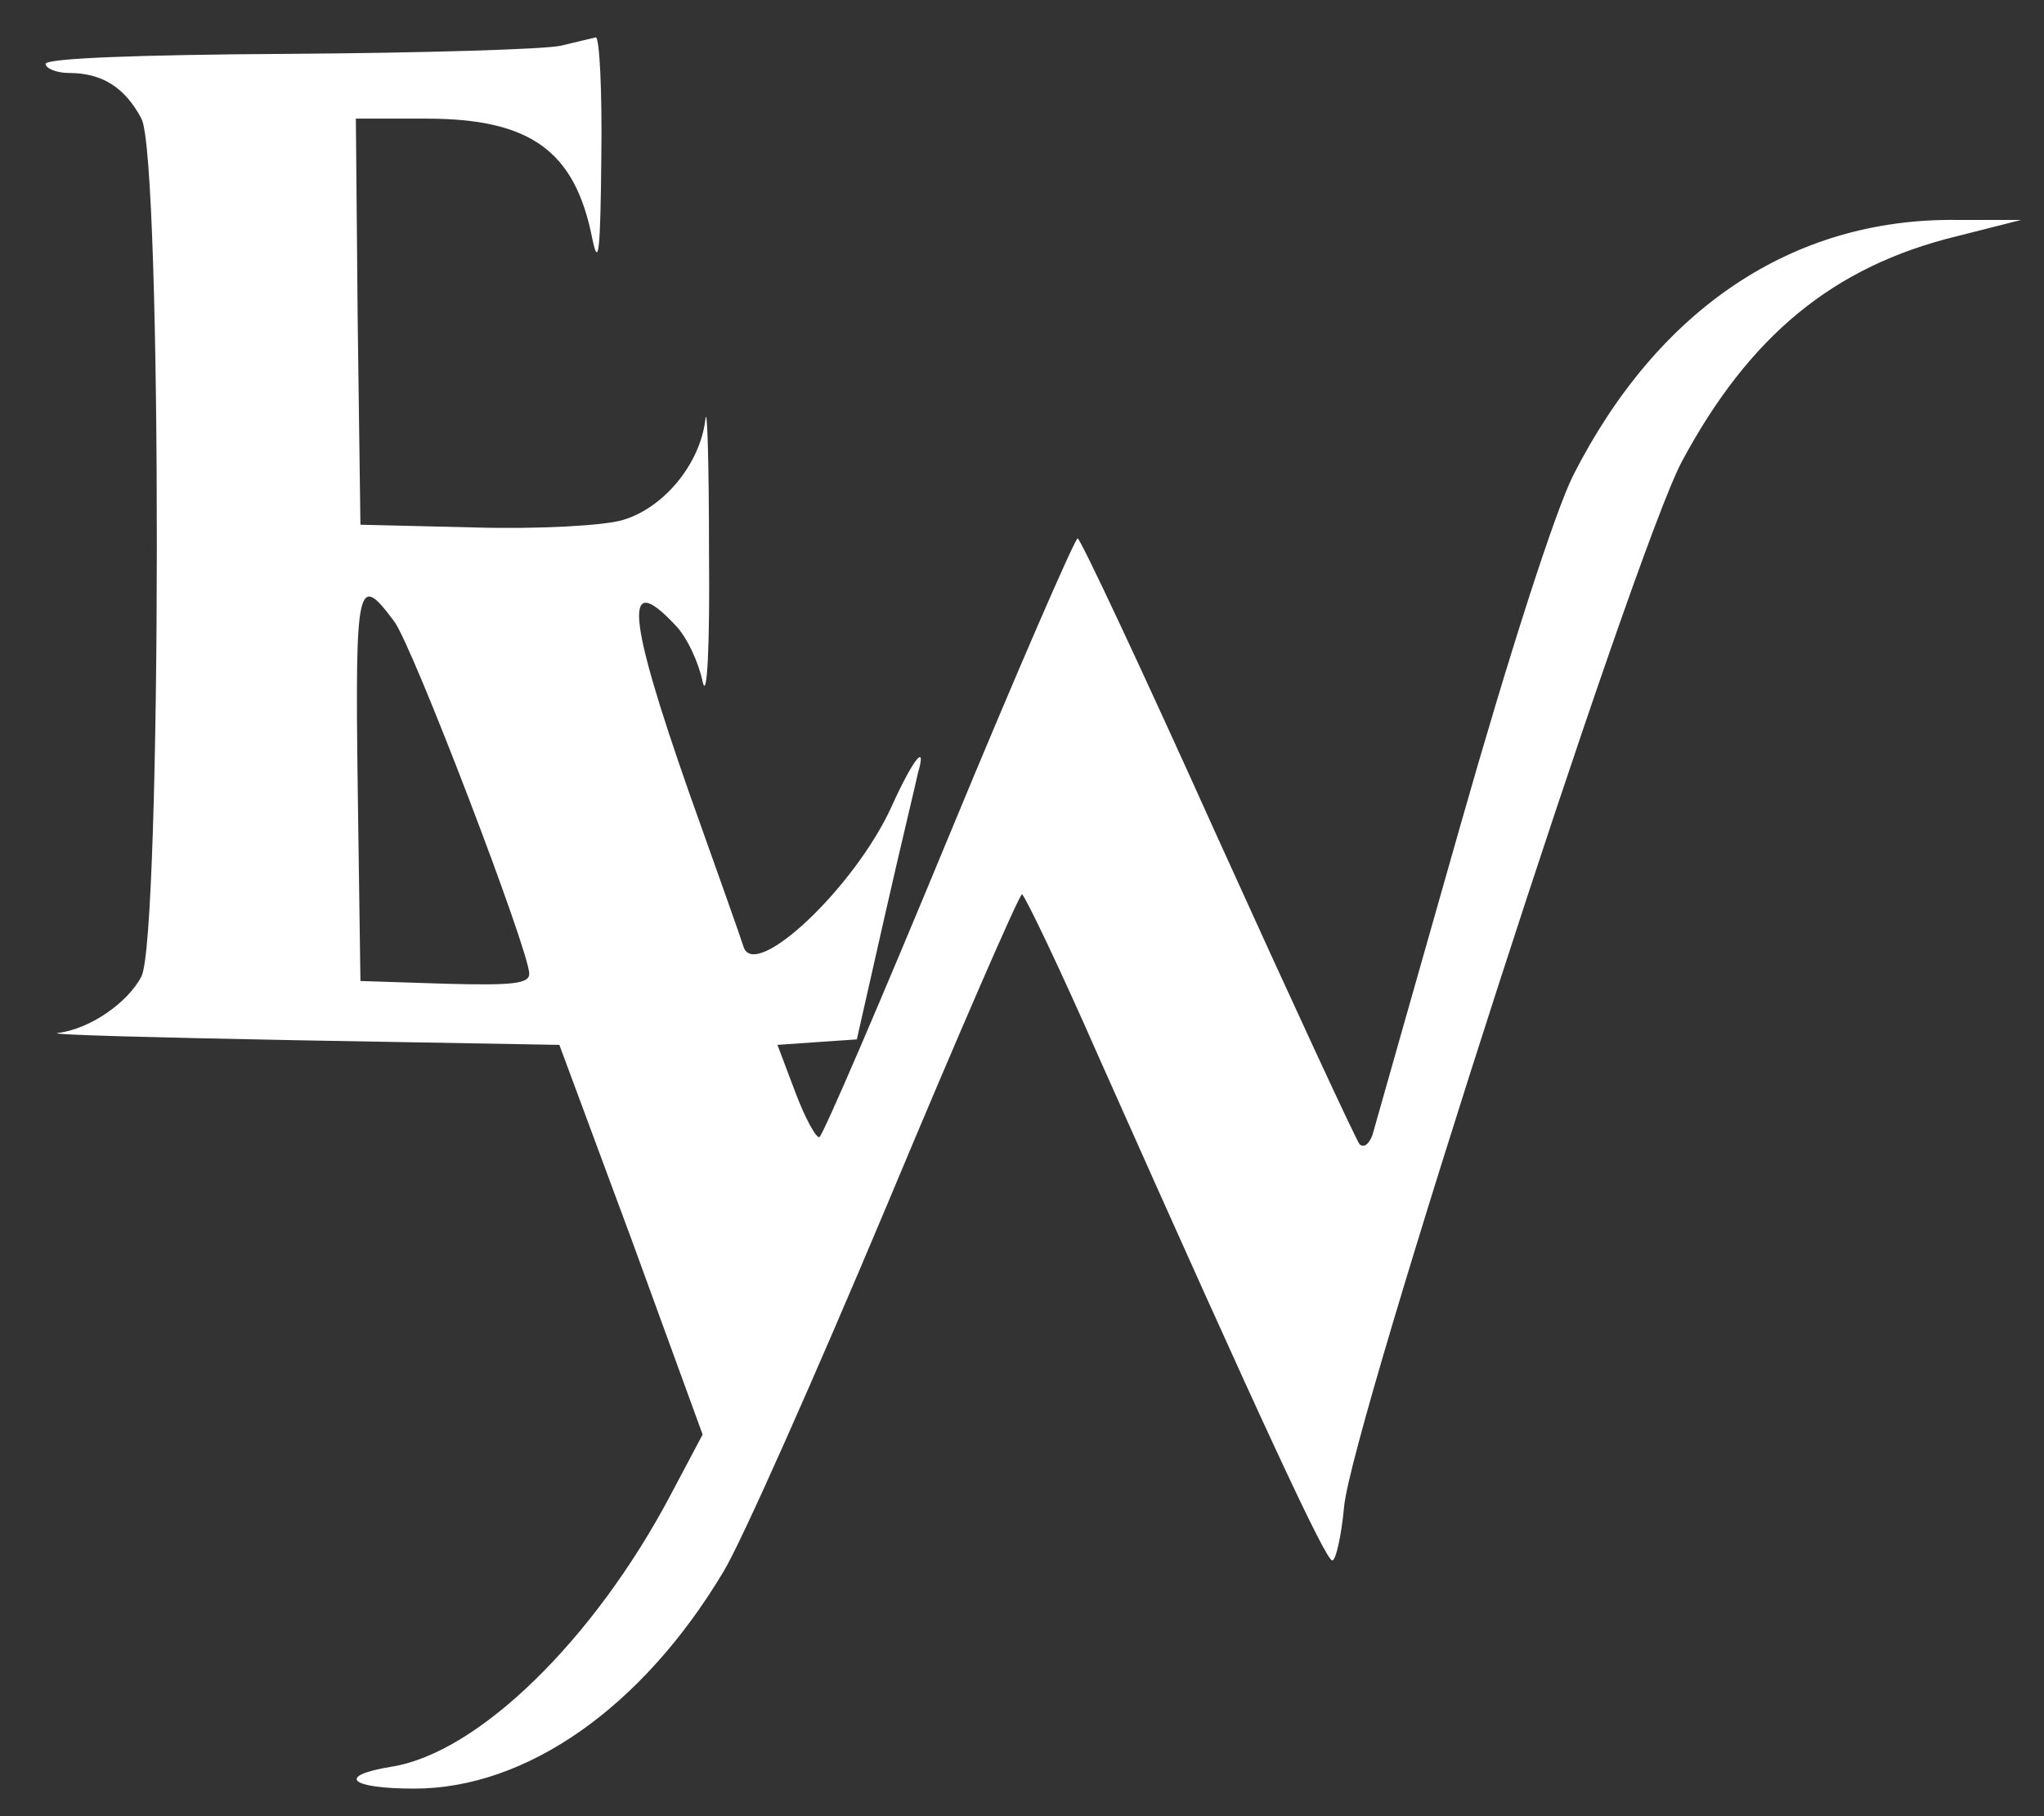 <?xml version="1.0" standalone="no"?>
<!DOCTYPE svg PUBLIC "-//W3C//DTD SVG 20010904//EN"
 "http://www.w3.org/TR/2001/REC-SVG-20010904/DTD/svg10.dtd">
<svg version="1.0" xmlns="http://www.w3.org/2000/svg"
 width="224pt" height="199pt" viewBox="0 0 224 199"
 preserveAspectRatio="xMidYMid meet">

<rect x="0" y="0" width="224" height="199" fill="#333333" stroke="none"/>

<g transform="translate(0,199) scale(0.1,-0.1)"
fill="#ffffff" stroke="none">
<path d="M615 1940 c-16 -4 -150 -8 -297 -9 -171 -1 -268 -5 -268 -11 0 -5 12
-10 26 -10 36 0 61 -16 79 -50 23 -44 22 -897 0 -940 -15 -29 -57 -58 -92 -62
-10 -2 110 -5 266 -8 l284 -5 79 -213 78 -214 -35 -66 c-84 -159 -211 -283
-306 -298 -61 -10 -46 -24 25 -24 123 0 250 89 339 238 19 31 99 211 178 399
79 189 146 343 149 343 3 -1 41 -80 84 -178 183 -411 249 -552 256 -552 4 0
10 27 13 59 8 89 317 1045 370 1145 74 138 166 214 301 247 l71 18 -71 0
c-179 2 -327 -97 -420 -280 -20 -40 -70 -195 -124 -385 -50 -176 -93 -327 -96
-338 -4 -10 -9 -14 -14 -10 -4 5 -74 156 -156 337 -81 180 -150 327 -153 327
-3 0 -67 -147 -141 -326 -74 -179 -138 -328 -142 -330 -3 -2 -15 19 -26 48
l-20 53 43 3 44 3 31 137 c17 75 34 145 36 155 10 34 -5 16 -29 -37 -40 -88
-149 -191 -162 -154 -2 7 -29 83 -60 170 -68 194 -72 244 -15 183 13 -13 26
-42 30 -62 5 -22 8 40 7 142 0 99 -2 164 -4 145 -6 -49 -46 -97 -91 -110 -21
-6 -91 -10 -162 -8 l-125 3 -3 223 -2 222 77 0 c114 0 163 -35 182 -131 7 -34
9 -15 10 89 1 72 -2 131 -6 131 -5 -1 -21 -5 -38 -9z m-183 -631 c20 -26 148
-361 148 -386 0 -11 -18 -13 -92 -11 l-93 3 -3 213 c-3 225 0 235 40 181z"/>
</g>
</svg>
